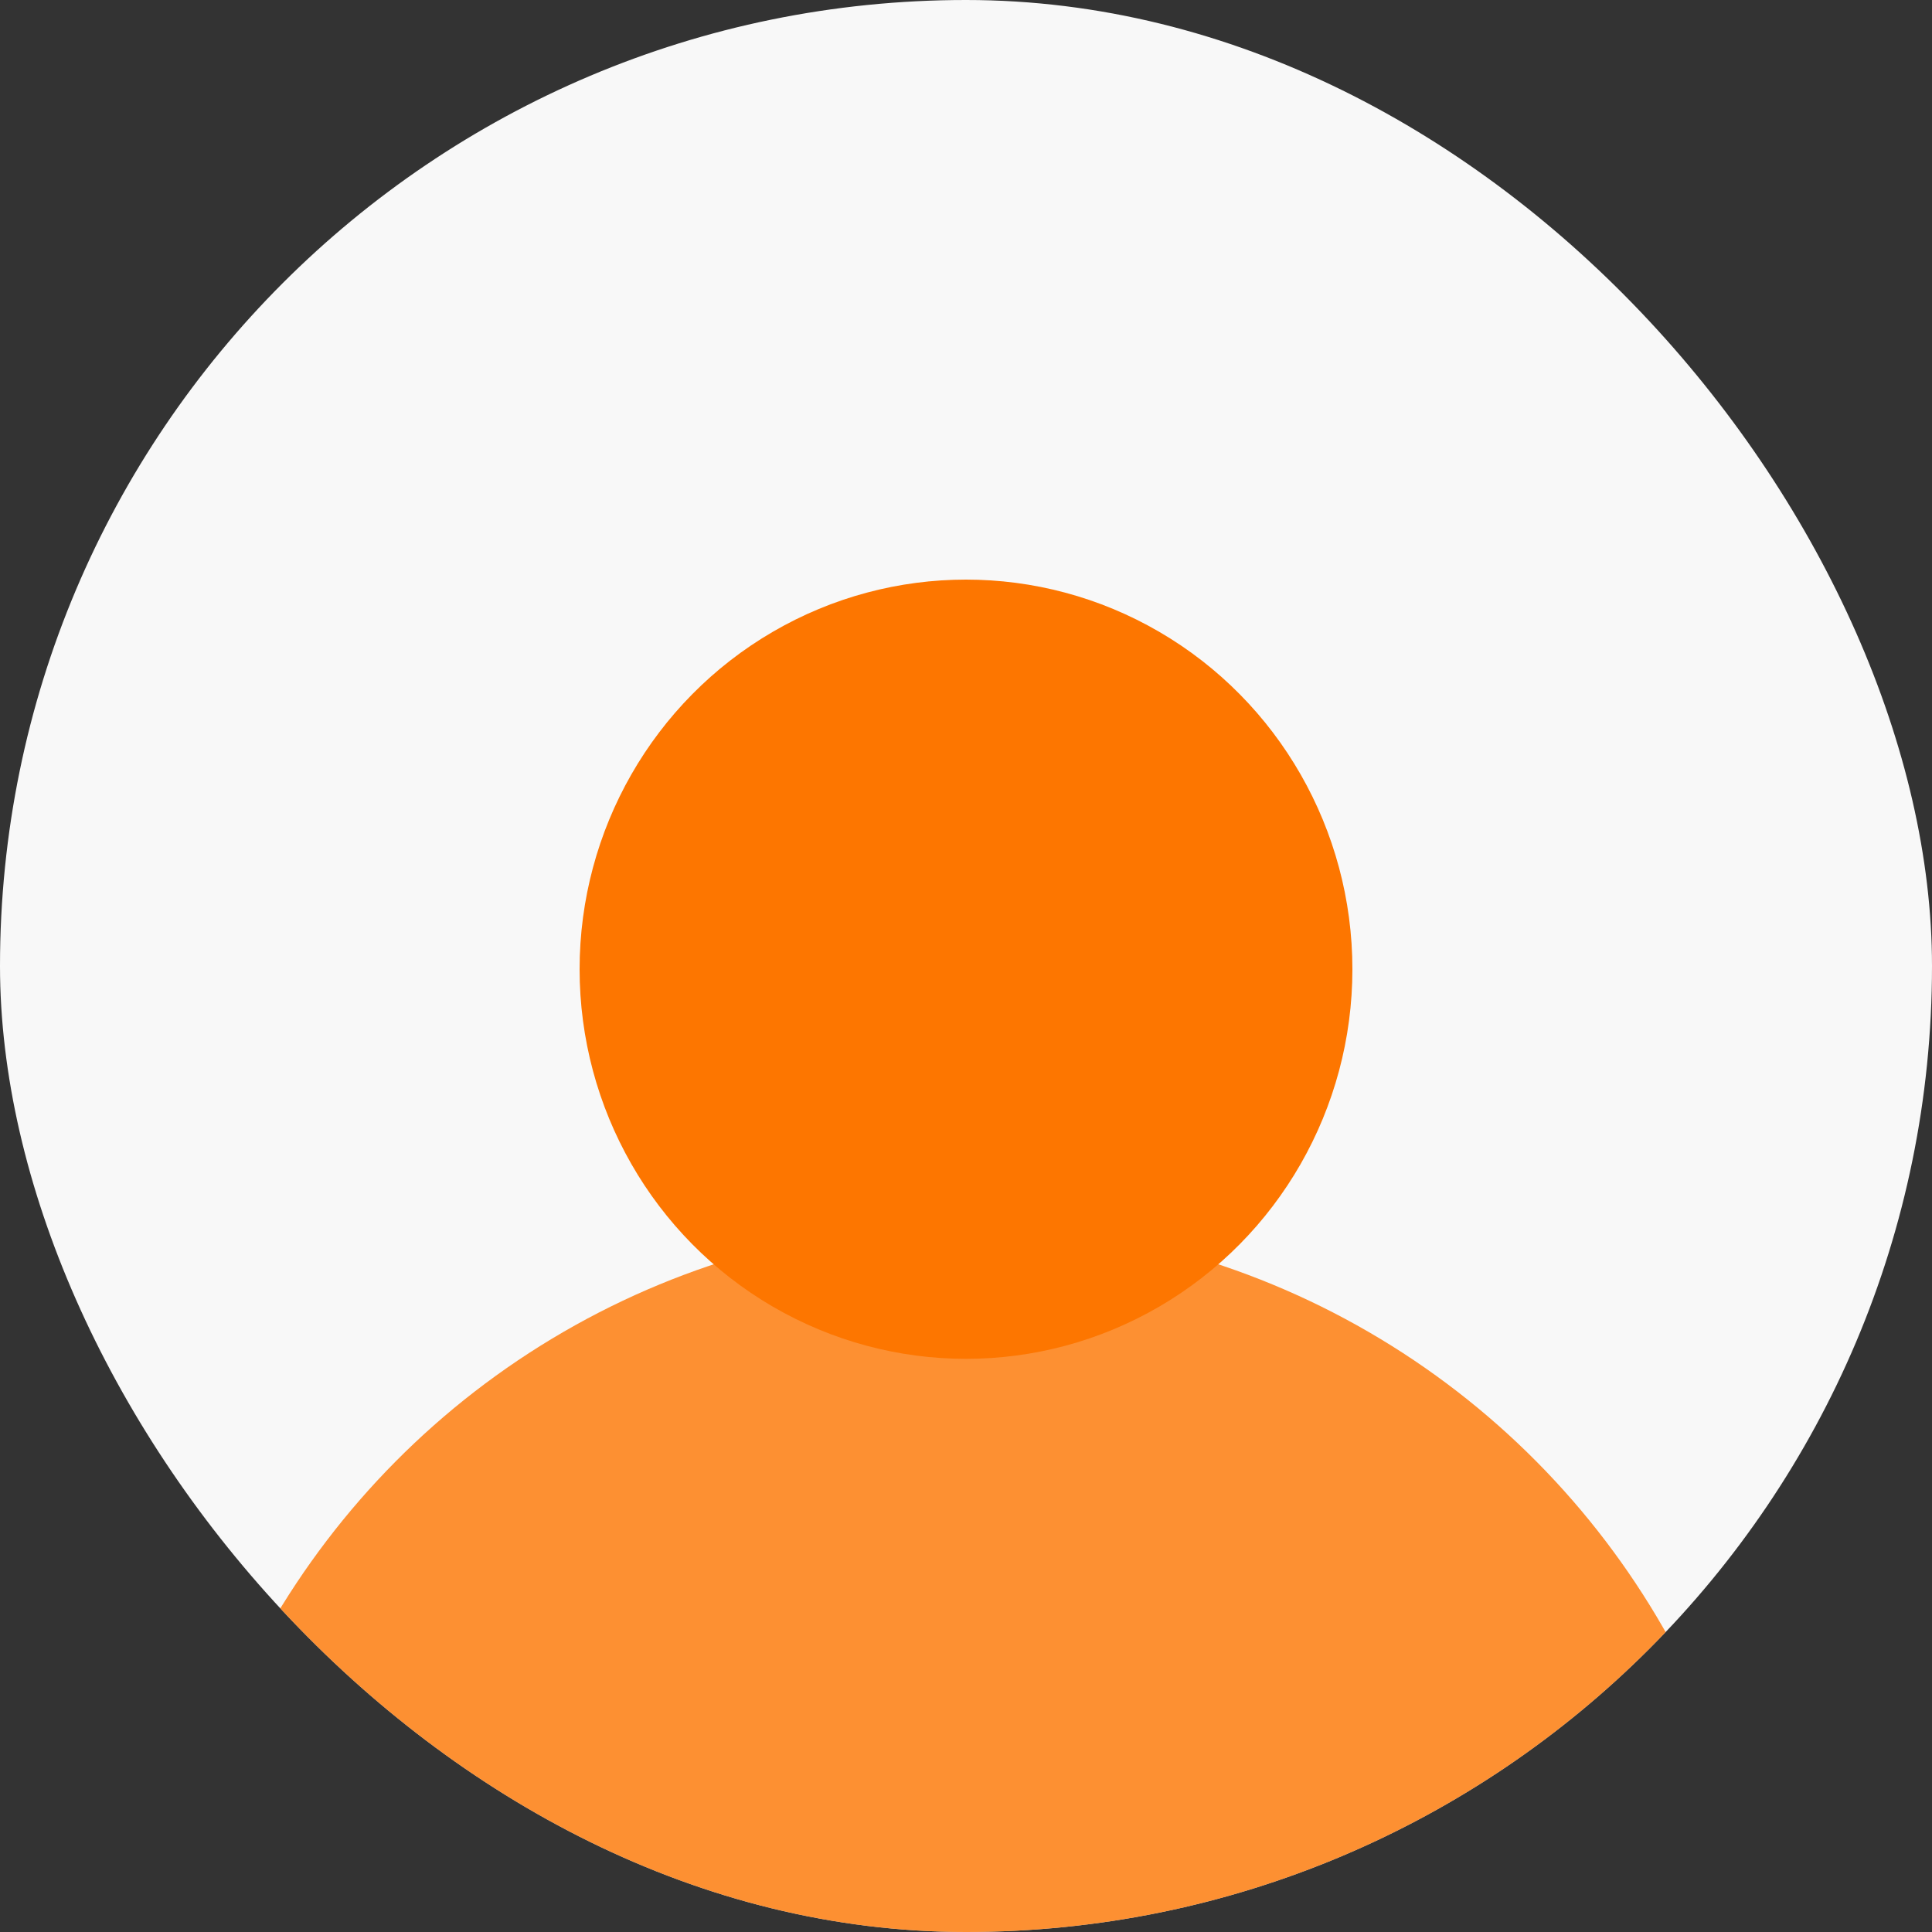 <svg width="300" height="300" viewBox="0 0 300 300" fill="none" xmlns="http://www.w3.org/2000/svg">
<rect x="0" y="0" width="300" height="300" fill="#333333" stroke="none"/>
<g clip-path="url(#clip0_23_16)">
<rect width="300" height="300" rx="150" fill="#F8F8F8"/>
<ellipse cx="150" cy="315.5" rx="125" ry="125.5" fill="#FD7600" fill-opacity="0.8"/>
<ellipse cx="150" cy="150.5" rx="60" ry="60.5" fill="#FD7600"/>
</g>
<defs>
<clipPath id="clip0_23_16">
<rect width="300" height="300" rx="150" fill="white"/>
</clipPath>
</defs>
</svg>
